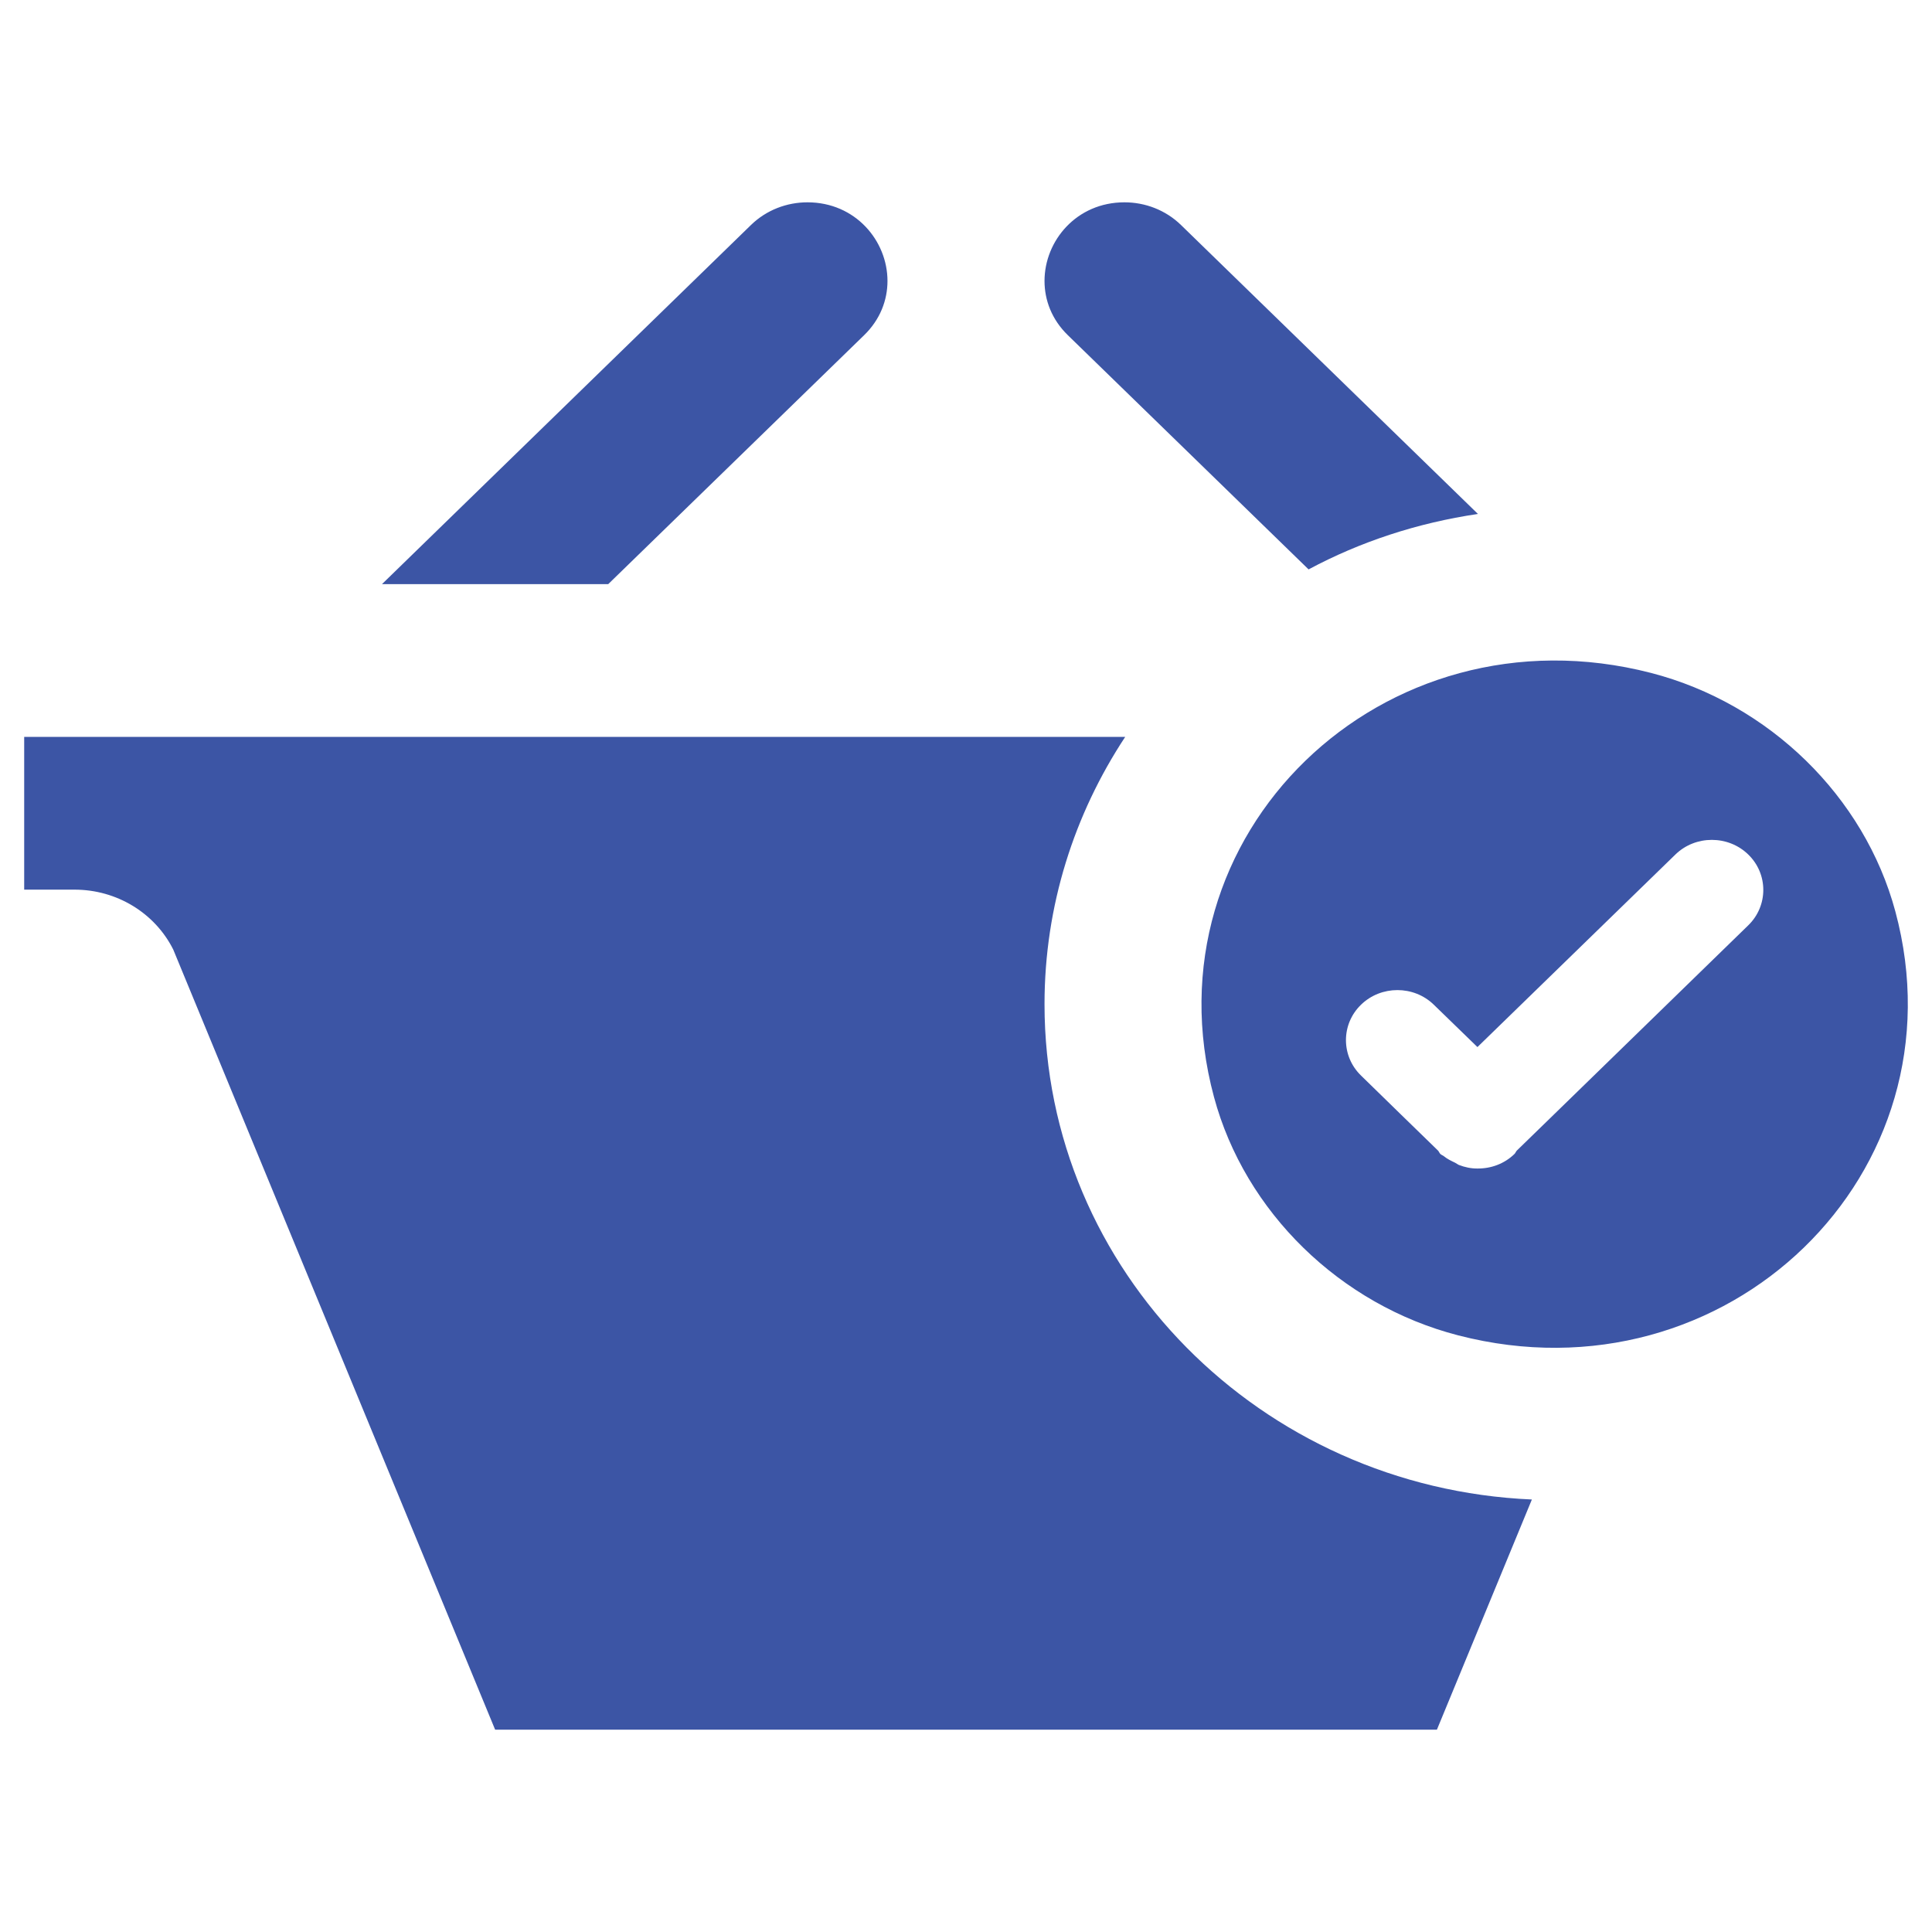 <?xml version="1.0" encoding="utf-8"?>
<!-- Generator: Adobe Illustrator 16.0.0, SVG Export Plug-In . SVG Version: 6.00 Build 0)  -->
<!DOCTYPE svg PUBLIC "-//W3C//DTD SVG 1.1//EN" "http://www.w3.org/Graphics/SVG/1.1/DTD/svg11.dtd">
<svg version="1.1" id="Layer_1" xmlns="http://www.w3.org/2000/svg" xmlns:xlink="http://www.w3.org/1999/xlink" x="0px" y="0px"
	 width="50px" height="50px" viewBox="0 0 50 50" enable-background="new 0 0 50 50" xml:space="preserve">
<g>
	<g>
		<path fill="#3C55A5" d="M33.866,14.736c1.336-0.716,2.815-1.203,4.383-1.435l-7.683-7.476c-0.403-0.393-0.934-0.589-1.465-0.589
			c-1.244,0-2.069,0.998-2.069,2.035c0,0.494,0.185,0.997,0.605,1.405L33.866,14.736z M22.362,8.676
			c0.42-0.408,0.606-0.911,0.606-1.405c0-1.037-0.827-2.035-2.071-2.035c-0.531,0-1.062,0.197-1.464,0.589l-9.548,9.293h5.855
			L22.362,8.676z M49.051,23.586c-0.801-2.974-3.267-5.379-6.32-6.17c-6.955-1.796-13.139,4.201-11.313,10.975
			c0.801,2.974,3.267,5.38,6.32,6.168C44.69,36.356,50.876,30.358,49.051,23.586z M45.244,23.948l-5.123,4.987l-0.868,0.844
			c-0.023,0.026-0.033,0.062-0.06,0.087c-0.264,0.256-0.611,0.379-0.958,0.375c-0.163,0.002-0.325-0.033-0.479-0.092
			c-0.034-0.015-0.063-0.041-0.099-0.058c-0.099-0.048-0.2-0.094-0.289-0.168c-0.028-0.023-0.063-0.031-0.091-0.058
			c-0.026-0.025-0.035-0.059-0.06-0.087l-0.953-0.927l-1.041-1.016c-0.52-0.504-0.52-1.33,0-1.833c0.518-0.505,1.366-0.505,1.884,0
			l1.129,1.096l5.124-4.984c0.518-0.504,1.366-0.504,1.884,0C45.764,22.618,45.764,23.443,45.244,23.948z M27.032,25.988
			c0-2.549,0.771-4.92,2.088-6.917H0.626v3.953h1.305c1.087,0,2.076,0.601,2.552,1.549l8.331,20.191h24.373l2.458-5.957
			C32.629,38.504,27.032,32.891,27.032,25.988z"/>
	</g>
</g>
</svg>
